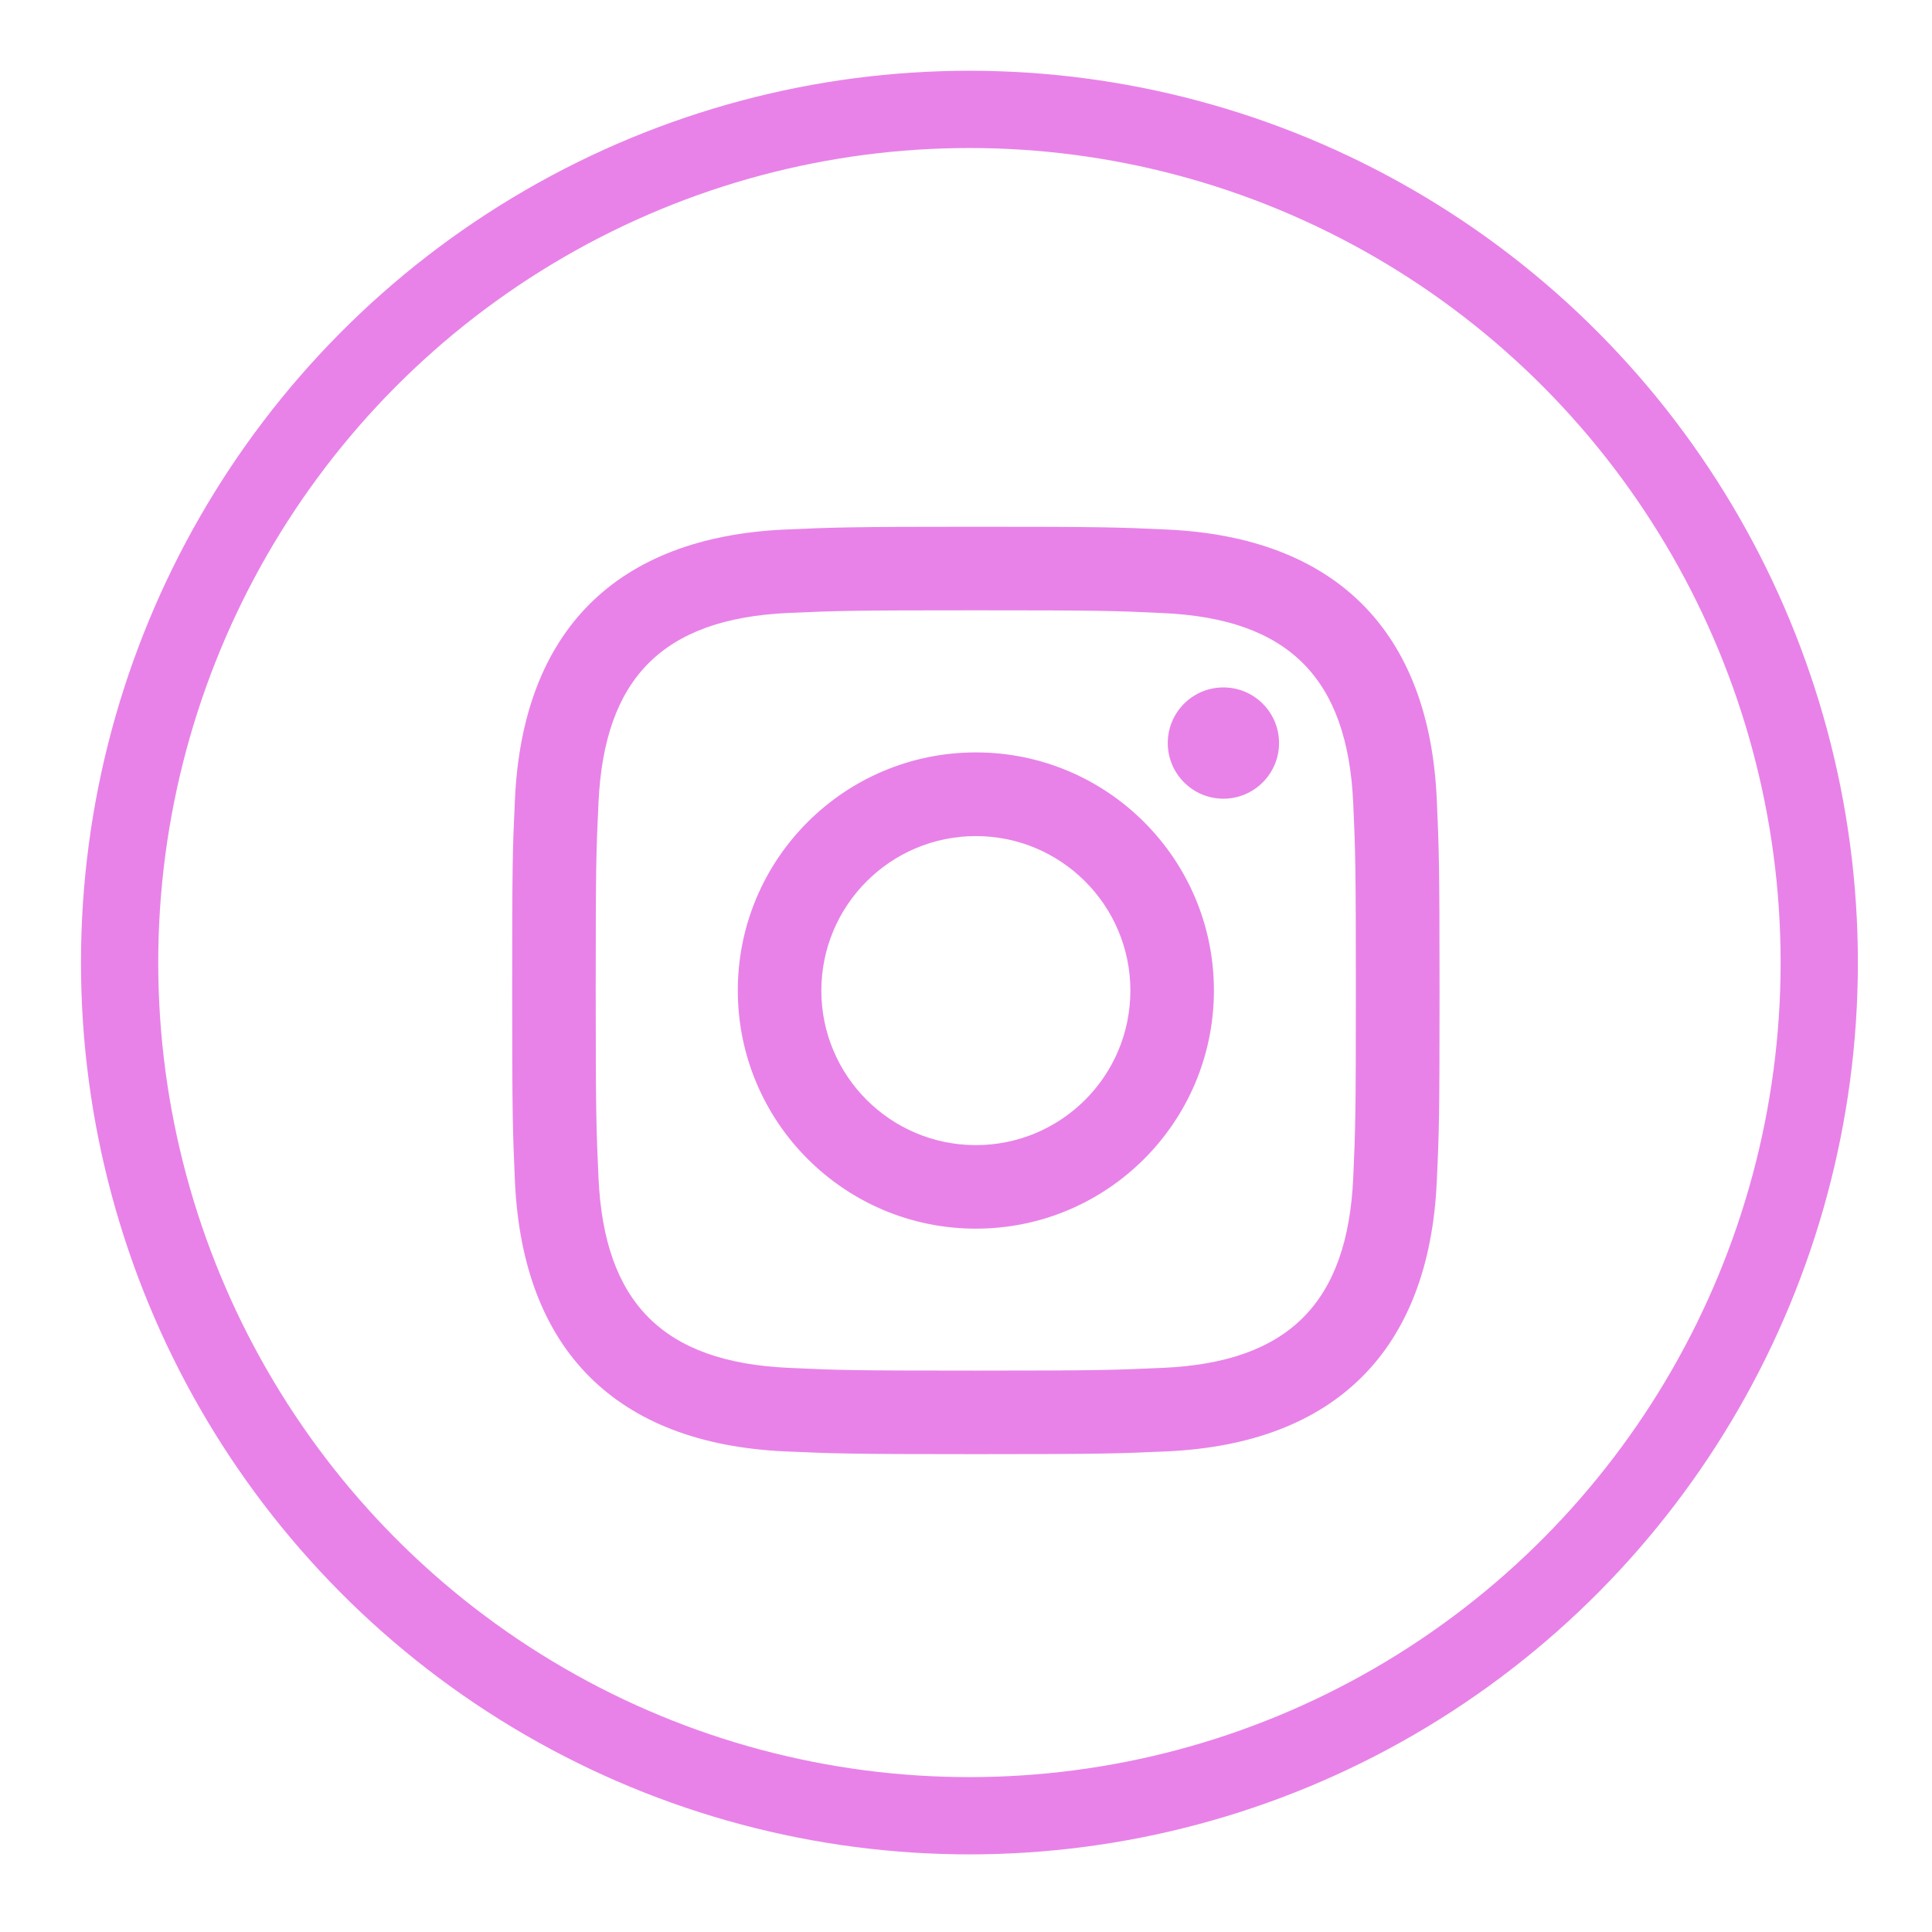 <?xml version="1.0" encoding="UTF-8" standalone="no"?>
<svg
   xmlns:dc="http://purl.org/dc/elements/1.1/"
   xmlns:cc="http://creativecommons.org/ns#"
   xmlns:rdf="http://www.w3.org/1999/02/22-rdf-syntax-ns#"
   xmlns:svg="http://www.w3.org/2000/svg"
   xmlns="http://www.w3.org/2000/svg"
   xmlns:sodipodi="http://sodipodi.sourceforge.net/DTD/sodipodi-0.dtd"
   xmlns:inkscape="http://www.inkscape.org/namespaces/inkscape"
   width="50"
   height="50"
   viewBox="0 0 13.229 13.229"
   version="1.1"
   id="svg8"
   inkscape:version="1.0.2-2 (e86c870879, 2021-01-15)"
   sodipodi:docname="instagram-pink.svg">
  <defs
     id="defs2" />
  <sodipodi:namedview
     id="base"
     pagecolor="#ffffff"
     bordercolor="#666666"
     borderopacity="1.0"
     inkscape:pageopacity="0.0"
     inkscape:pageshadow="2"
     inkscape:zoom="7.9195959"
     inkscape:cx="21.168407"
     inkscape:cy="33.374002"
     inkscape:document-units="mm"
     inkscape:current-layer="layer1"
     inkscape:document-rotation="0"
     showgrid="false"
     units="px"
     inkscape:window-width="1920"
     inkscape:window-height="1017"
     inkscape:window-x="-8"
     inkscape:window-y="-8"
     inkscape:window-maximized="1" />
  <g
     inkscape:label="Layer 1"
     inkscape:groupmode="layer"
     id="layer1">
    <ellipse
       style="fill:none;fill-rule:evenodd;stroke:#e882e8;stroke-width:0.529;stroke-opacity:1"
       id="path74"
       cx="6.638"
       cy="6.591"
       rx="5.819"
       ry="5.842" />
    <path
       d="m 6.682,4.179 c 0.848,0 0.948,0.003 1.283,0.019 0.86,0.039 1.262,0.447 1.301,1.301 0.015,0.335 0.018,0.435 0.018,1.283 0,0.848 -0.003,0.948 -0.018,1.283 -0.039,0.853 -0.44,1.262 -1.301,1.301 -0.335,0.015 -0.435,0.019 -1.283,0.019 -0.848,0 -0.948,-0.003 -1.283,-0.019 -0.863,-0.039 -1.262,-0.45 -1.301,-1.302 -0.015,-0.335 -0.019,-0.435 -0.019,-1.283 0,-0.848 0.003,-0.948 0.019,-1.283 0.039,-0.854 0.44,-1.262 1.301,-1.301 0.335,-0.015 0.435,-0.018 1.283,-0.018 z m 0,-0.572 c -0.862,0 -0.97,0.004 -1.309,0.019 -1.153,0.053 -1.794,0.693 -1.847,1.847 -0.016,0.339 -0.019,0.447 -0.019,1.309 0,0.862 0.004,0.97 0.019,1.309 0.053,1.153 0.693,1.794 1.847,1.847 0.339,0.015 0.447,0.019 1.309,0.019 0.862,0 0.97,-0.004 1.309,-0.019 1.152,-0.053 1.794,-0.693 1.847,-1.847 0.016,-0.339 0.019,-0.447 0.019,-1.309 0,-0.862 -0.004,-0.97 -0.019,-1.309 -0.052,-1.152 -0.692,-1.794 -1.847,-1.847 -0.339,-0.016 -0.447,-0.019 -1.309,-0.019 z m 0,1.545 c -0.9,0 -1.63,0.73 -1.63,1.63 0,0.9 0.73,1.631 1.63,1.631 0.9,0 1.63,-0.73 1.63,-1.631 0,-0.9 -0.73,-1.63 -1.63,-1.63 z m 0,2.689 c -0.584,0 -1.058,-0.474 -1.058,-1.058 0,-0.584 0.474,-1.058 1.058,-1.058 0.584,0 1.058,0.474 1.058,1.058 0,0.585 -0.474,1.058 -1.058,1.058 z m 1.695,-3.134 c -0.211,0 -0.381,0.171 -0.381,0.381 0,0.21 0.171,0.381 0.381,0.381 0.21,0 0.381,-0.171 0.381,-0.381 0,-0.21 -0.17,-0.381 -0.381,-0.381 z"
       id="path899"
       style="fill:#e882e8;fill-opacity:1;stroke-width:0.265" />
  </g>
</svg>
